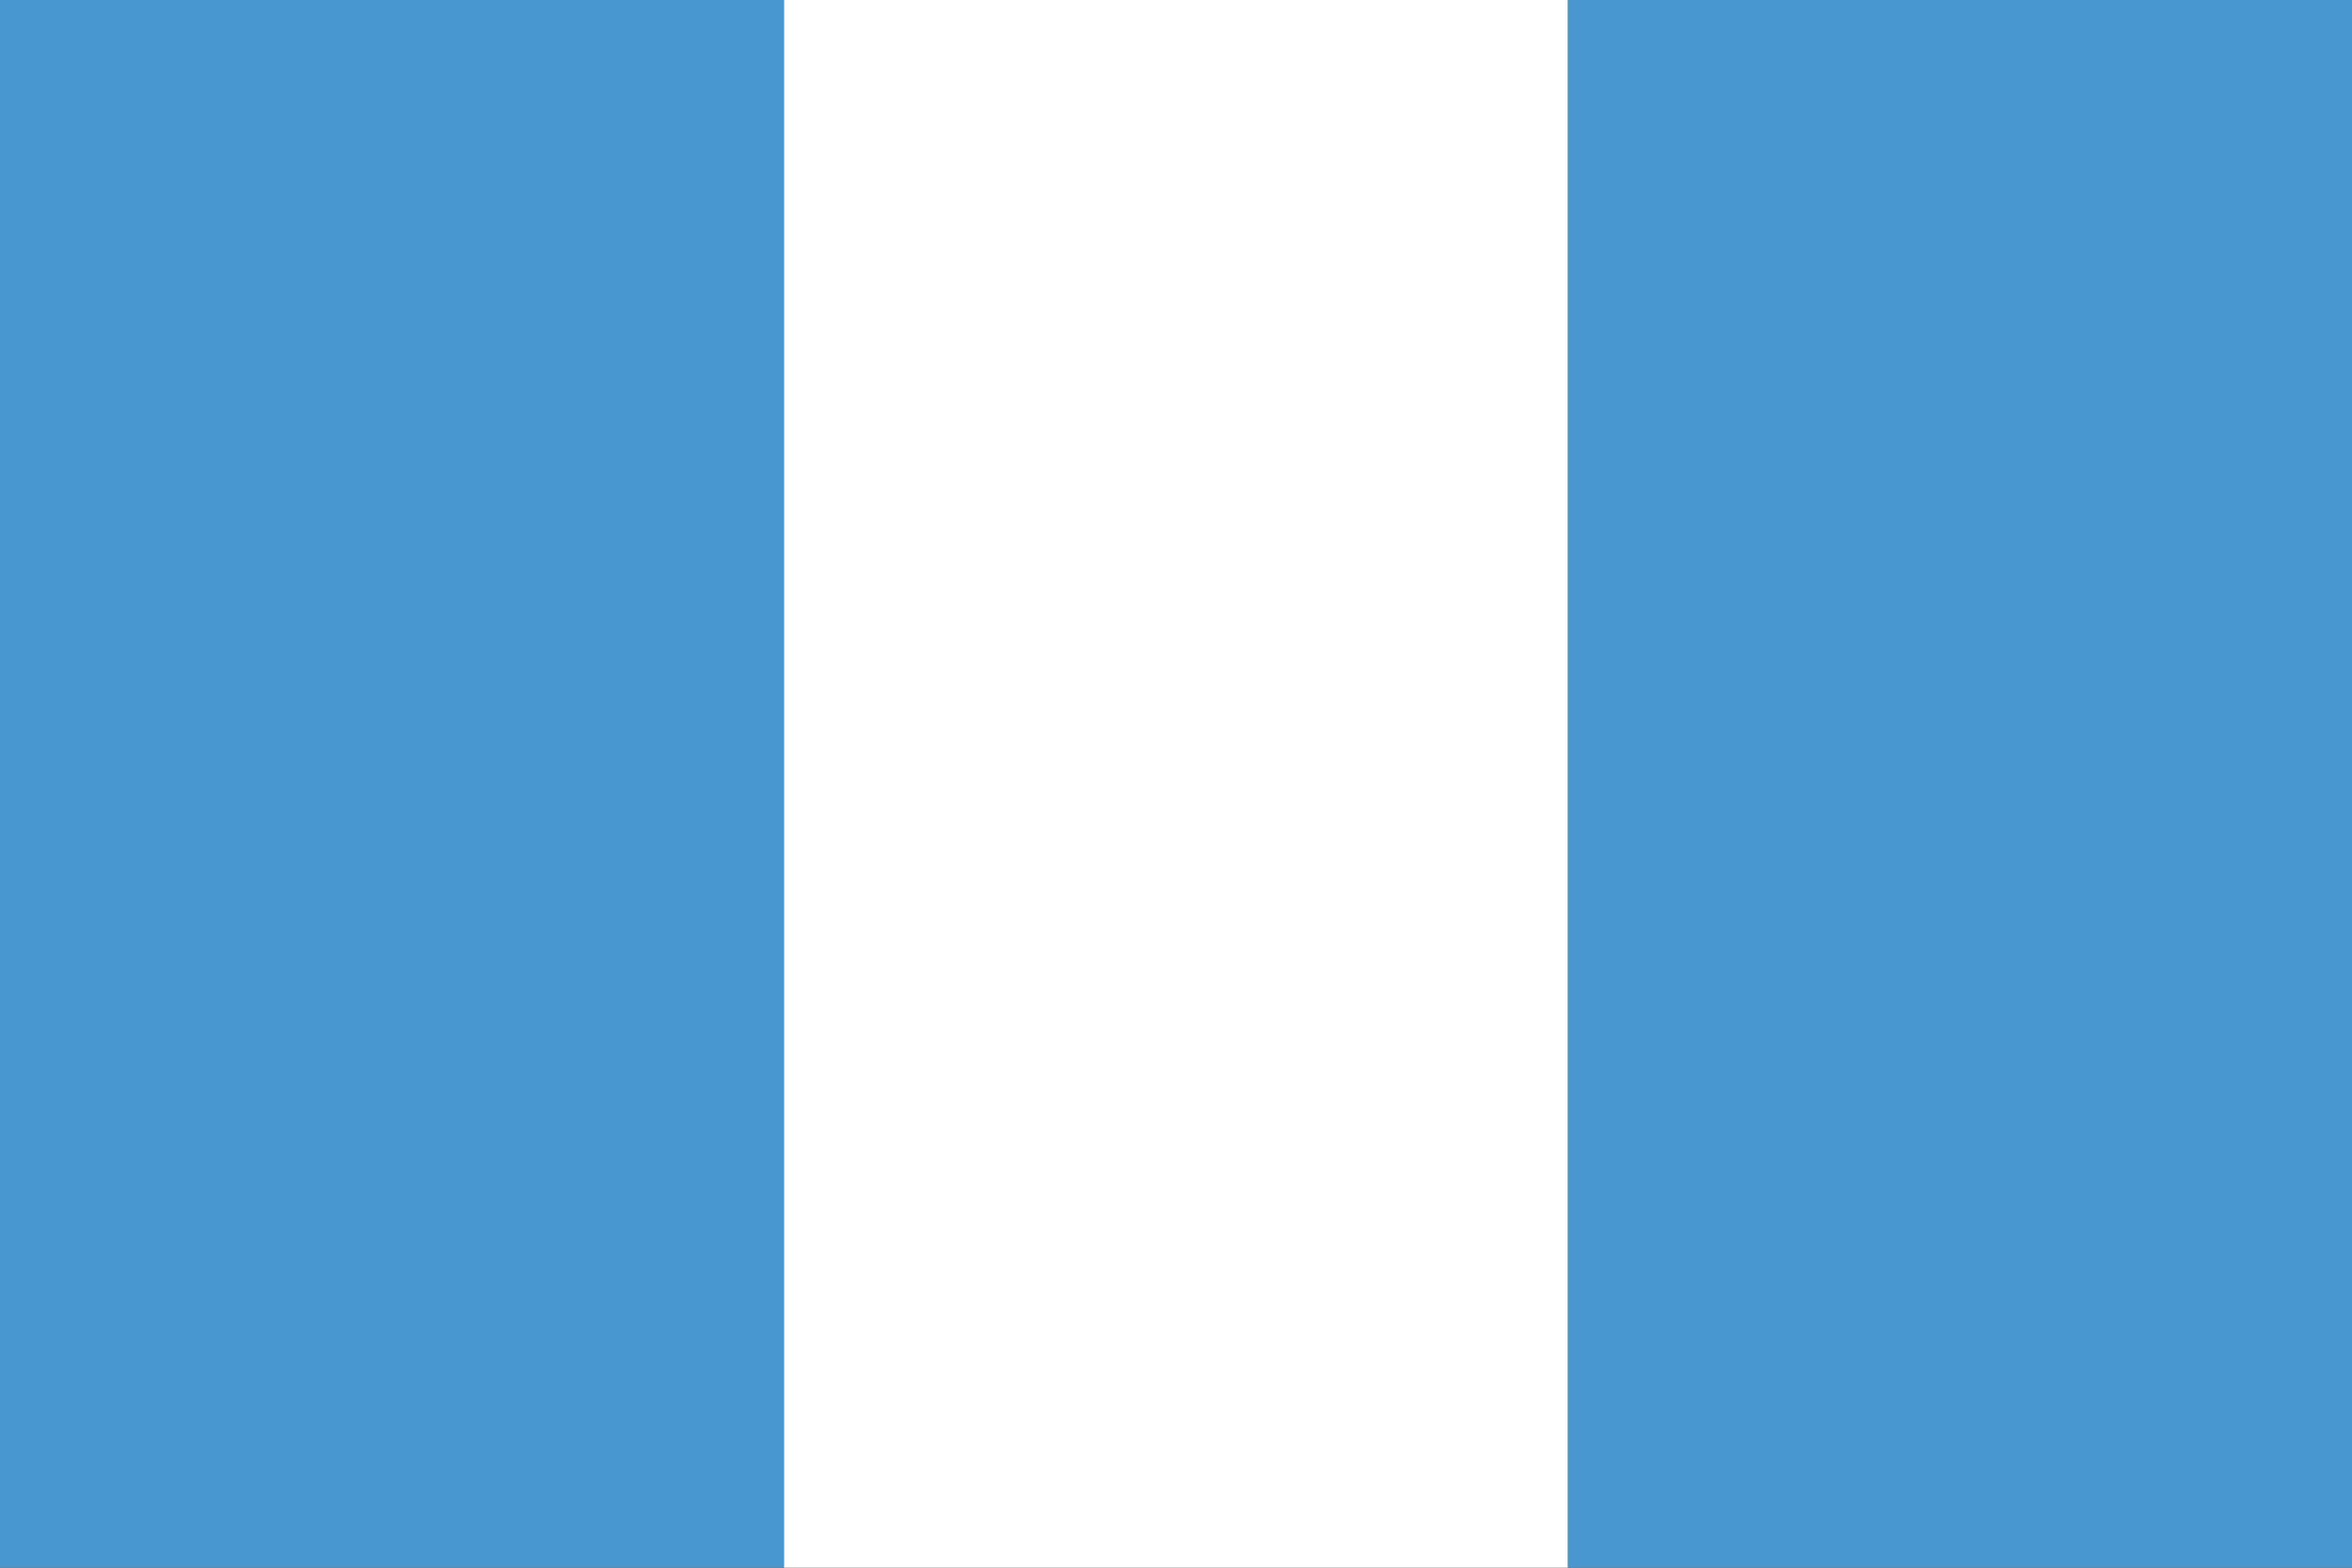 <svg xmlns="http://www.w3.org/2000/svg" viewBox="0 0 24 16">
  <rect x="0" y="0" width="24" height="16" fill="#333333" stroke="none"/>
  <rect width="8" height="16" fill="#4997D0"/>
  <rect x="8" width="8" height="16" fill="white"/>
  <rect x="16" width="8" height="16" fill="#4997D0"/>
</svg>